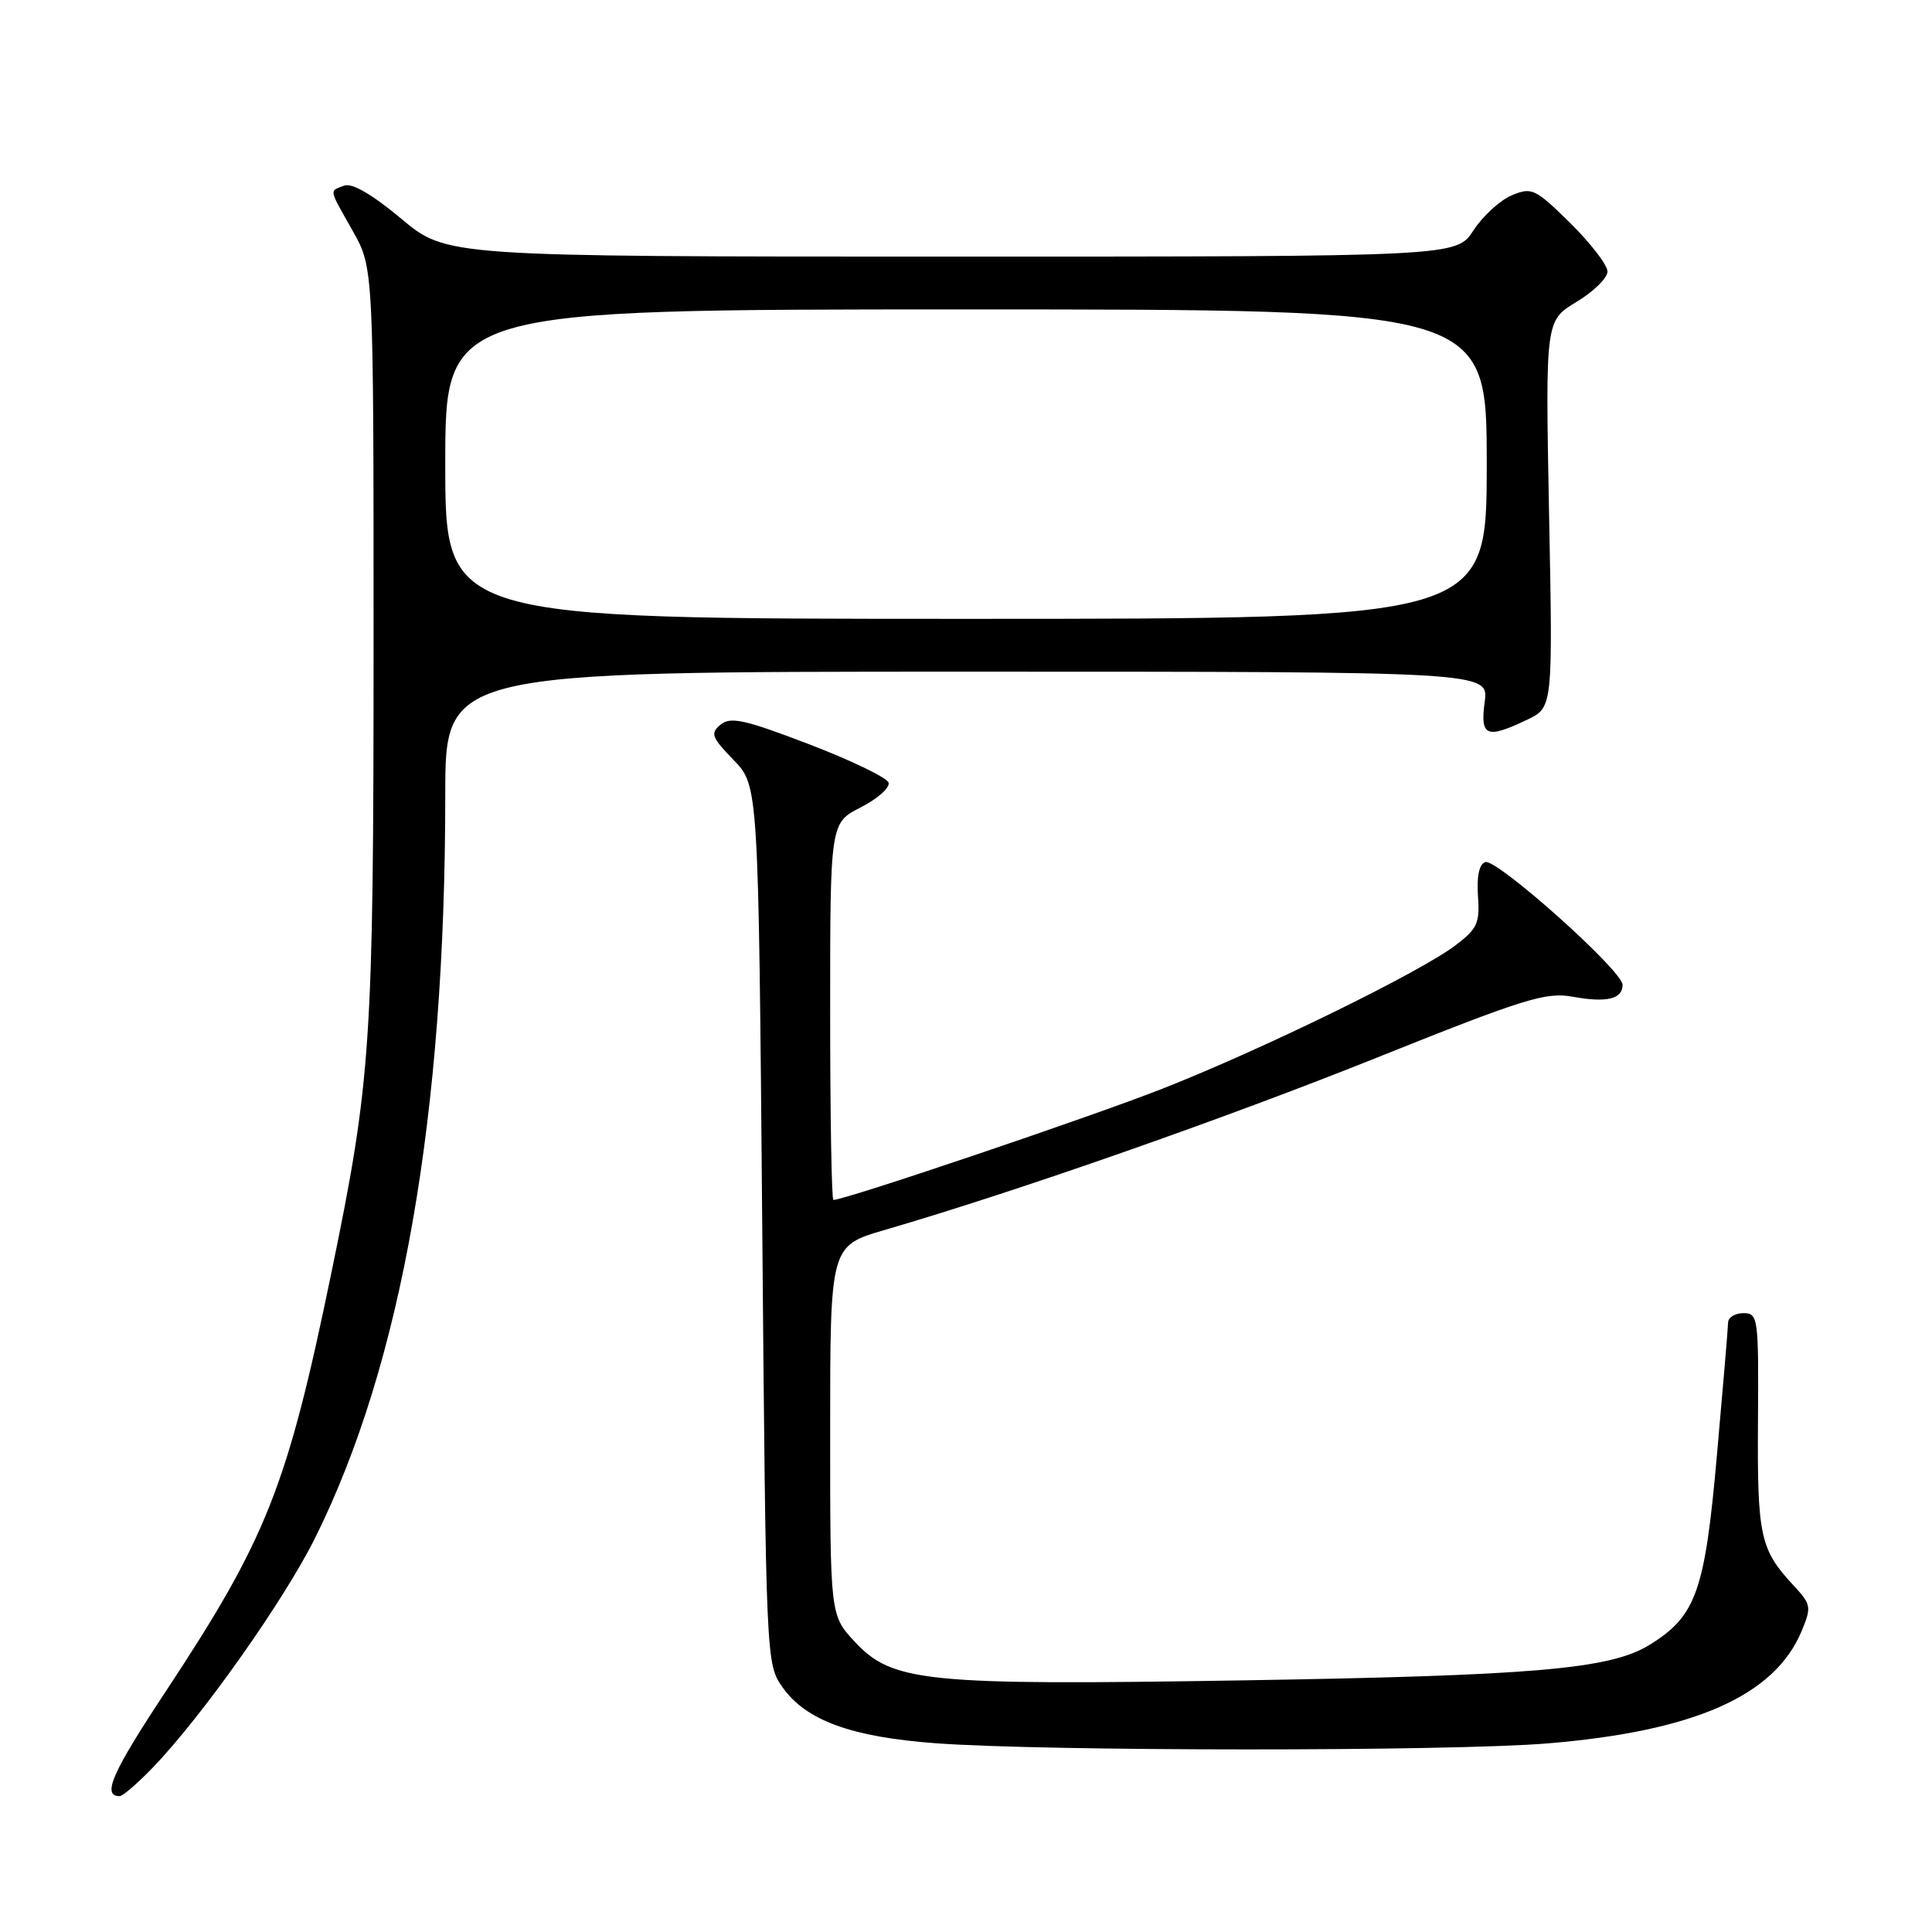 <?xml version="1.0" encoding="UTF-8" standalone="no"?>
<!DOCTYPE svg PUBLIC "-//W3C//DTD SVG 1.1//EN" "http://www.w3.org/Graphics/SVG/1.1/DTD/svg11.dtd" >
<svg xmlns="http://www.w3.org/2000/svg" xmlns:xlink="http://www.w3.org/1999/xlink" version="1.1" viewBox="0 0 256 256">
 <g >
 <path fill="currentColor"
d=" M 20.21 234.25 C 26.76 227.46 37.64 212.07 41.79 203.71 C 53.25 180.63 59.00 147.80 59.00 105.35 C 59.00 89.00 59.00 89.00 128.13 89.00 C 197.26 89.00 197.26 89.00 196.73 93.00 C 196.11 97.59 196.95 97.95 202.35 95.37 C 205.76 93.74 205.76 93.74 205.26 68.12 C 204.77 42.50 204.77 42.50 208.88 40.01 C 211.15 38.65 213.00 36.83 213.00 35.98 C 213.00 35.12 210.78 32.24 208.07 29.56 C 203.42 24.99 202.97 24.77 200.32 25.88 C 198.77 26.53 196.48 28.62 195.24 30.53 C 192.98 34.00 192.98 34.00 126.08 34.00 C 59.17 34.00 59.17 34.00 53.18 28.99 C 49.30 25.75 46.63 24.20 45.60 24.60 C 43.60 25.37 43.51 24.88 46.75 30.62 C 49.50 35.50 49.50 35.50 49.50 85.00 C 49.50 138.39 49.18 143.12 43.91 168.65 C 38.06 197.01 35.35 203.85 21.99 224.08 C 14.83 234.91 13.47 238.00 15.86 238.00 C 16.26 238.00 18.22 236.31 20.21 234.25 Z  M 205.06 231.01 C 224.52 229.40 235.13 224.71 238.72 216.14 C 240.05 212.94 239.99 212.60 237.69 210.12 C 233.22 205.33 232.84 203.57 232.94 188.42 C 233.04 174.58 232.96 174.00 231.02 174.00 C 229.91 174.00 228.99 174.56 228.98 175.25 C 228.97 175.94 228.30 183.85 227.50 192.84 C 225.90 210.91 224.75 214.14 218.56 217.96 C 213.38 221.16 203.40 222.03 164.50 222.66 C 122.55 223.34 118.25 222.90 113.25 217.53 C 110.00 214.03 110.00 214.03 110.00 189.56 C 110.00 165.08 110.00 165.08 117.25 162.97 C 134.83 157.84 162.19 148.26 182.45 140.14 C 201.96 132.32 204.85 131.42 208.38 132.07 C 212.89 132.89 215.00 132.39 215.00 130.49 C 215.00 128.63 198.32 113.73 196.81 114.23 C 196.00 114.50 195.66 116.12 195.84 118.72 C 196.10 122.32 195.75 123.08 192.82 125.29 C 187.99 128.92 167.30 139.04 154.00 144.27 C 144.54 147.99 111.97 159.00 110.43 159.00 C 110.19 159.00 110.00 147.76 110.00 134.02 C 110.00 109.04 110.00 109.04 114.07 106.97 C 116.30 105.83 117.95 104.35 117.74 103.70 C 117.52 103.04 112.78 100.75 107.19 98.61 C 98.68 95.35 96.79 94.93 95.48 96.02 C 94.09 97.17 94.29 97.70 97.21 100.71 C 100.50 104.11 100.50 104.11 101.00 162.30 C 101.50 220.50 101.50 220.50 103.74 223.64 C 106.84 227.98 112.86 230.17 124.00 230.99 C 138.63 232.07 192.11 232.08 205.06 231.01 Z  M 59.00 61.50 C 59.00 41.00 59.00 41.00 128.00 41.00 C 197.00 41.00 197.00 41.00 197.00 61.50 C 197.00 82.00 197.00 82.00 128.00 82.00 C 59.00 82.00 59.00 82.00 59.00 61.50 Z "/>
</g>
</svg>
